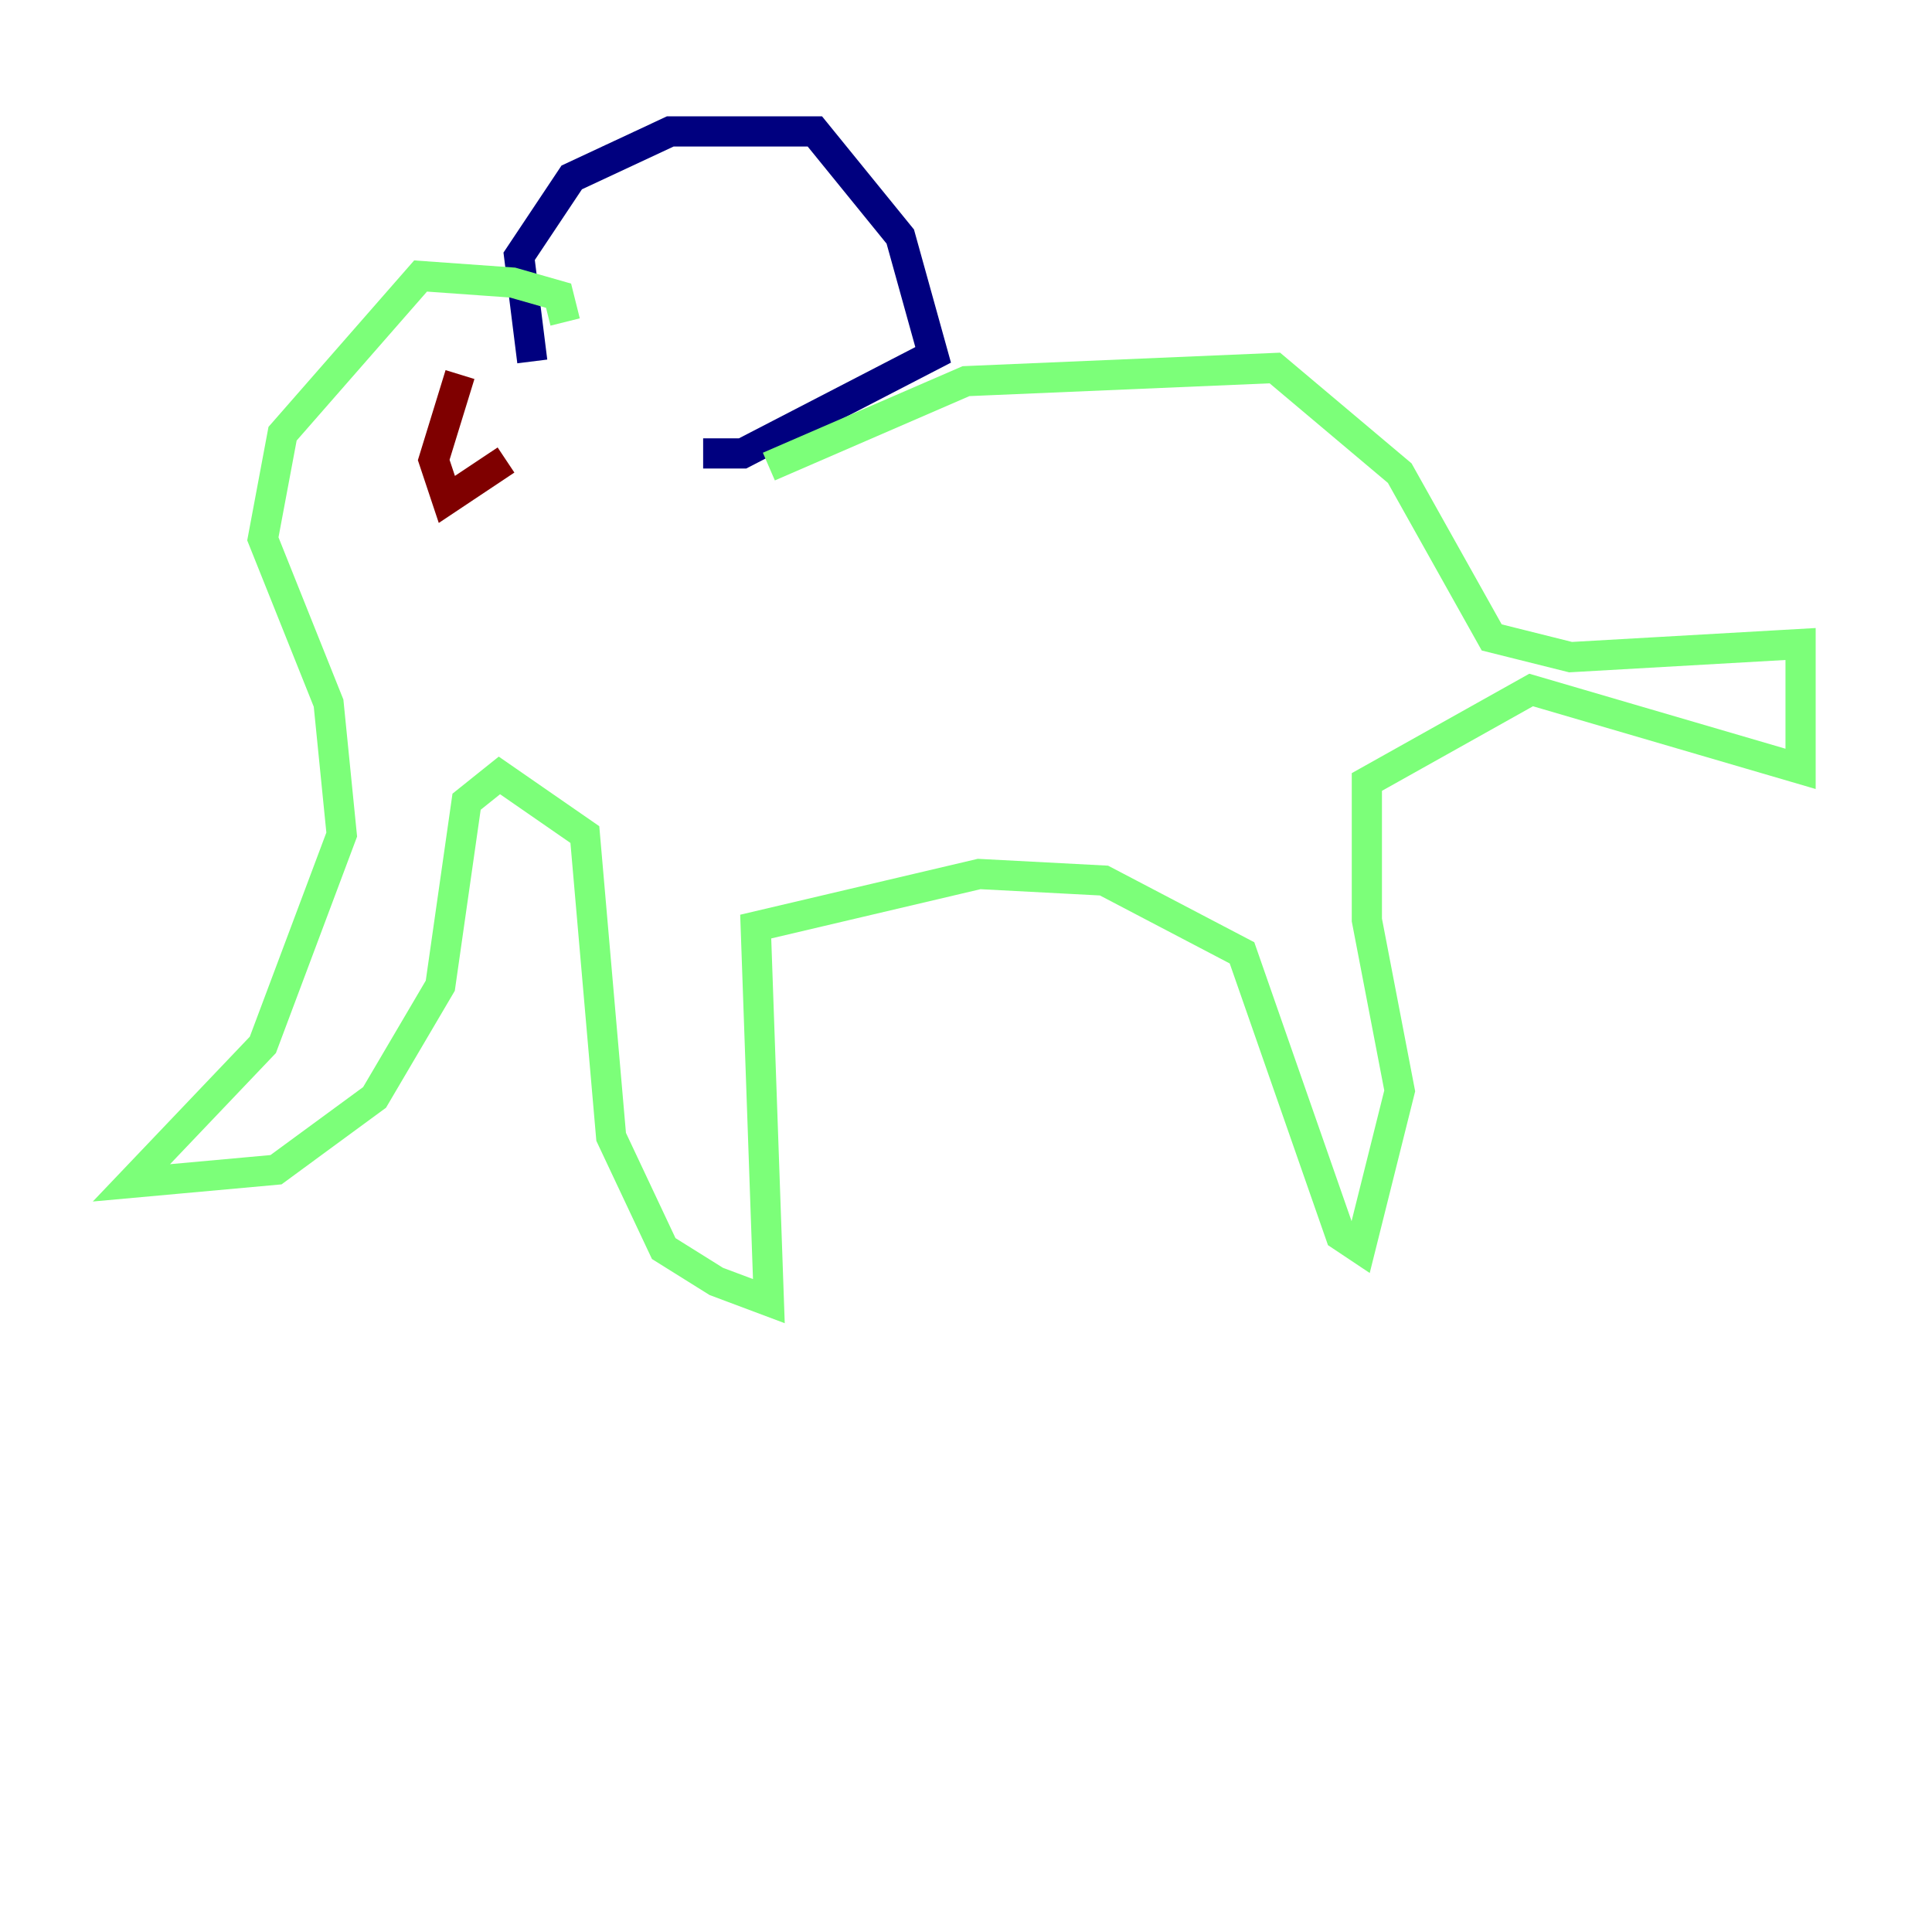 <?xml version="1.0" encoding="utf-8" ?>
<svg baseProfile="tiny" height="128" version="1.2" viewBox="0,0,128,128" width="128" xmlns="http://www.w3.org/2000/svg" xmlns:ev="http://www.w3.org/2001/xml-events" xmlns:xlink="http://www.w3.org/1999/xlink"><defs /><polyline fill="none" points="35.265,23.946 34.395,16.98 37.878,11.755 44.408,8.707 53.986,8.707 59.646,15.674 61.823,23.51 49.197,30.041 46.585,30.041" stroke="#00007f" stroke-width="2" /><polyline fill="none" points="37.442,21.333 37.007,19.592 33.959,18.721 27.864,18.286 18.721,28.735 17.415,35.701 21.769,46.585 22.64,55.292 17.415,69.225 8.707,78.367 18.286,77.497 24.816,72.707 29.17,65.306 30.912,53.116 33.088,51.374 38.748,55.292 40.49,75.32 43.973,82.721 47.456,84.898 50.939,86.204 50.068,61.388 64.871,57.905 73.143,58.34 82.286,63.129 88.816,81.85 90.122,82.721 92.735,72.272 90.558,60.952 90.558,51.809 101.442,45.714 119.293,50.939 119.293,42.667 104.054,43.537 98.83,42.231 92.735,31.347 84.463,24.381 64.0,25.252 50.939,30.912" stroke="#7cff79" stroke-width="2" /><polyline fill="none" points="30.476,24.816 28.735,30.476 29.605,33.088 33.524,30.476" stroke="#7f0000" stroke-width="2" /></svg>